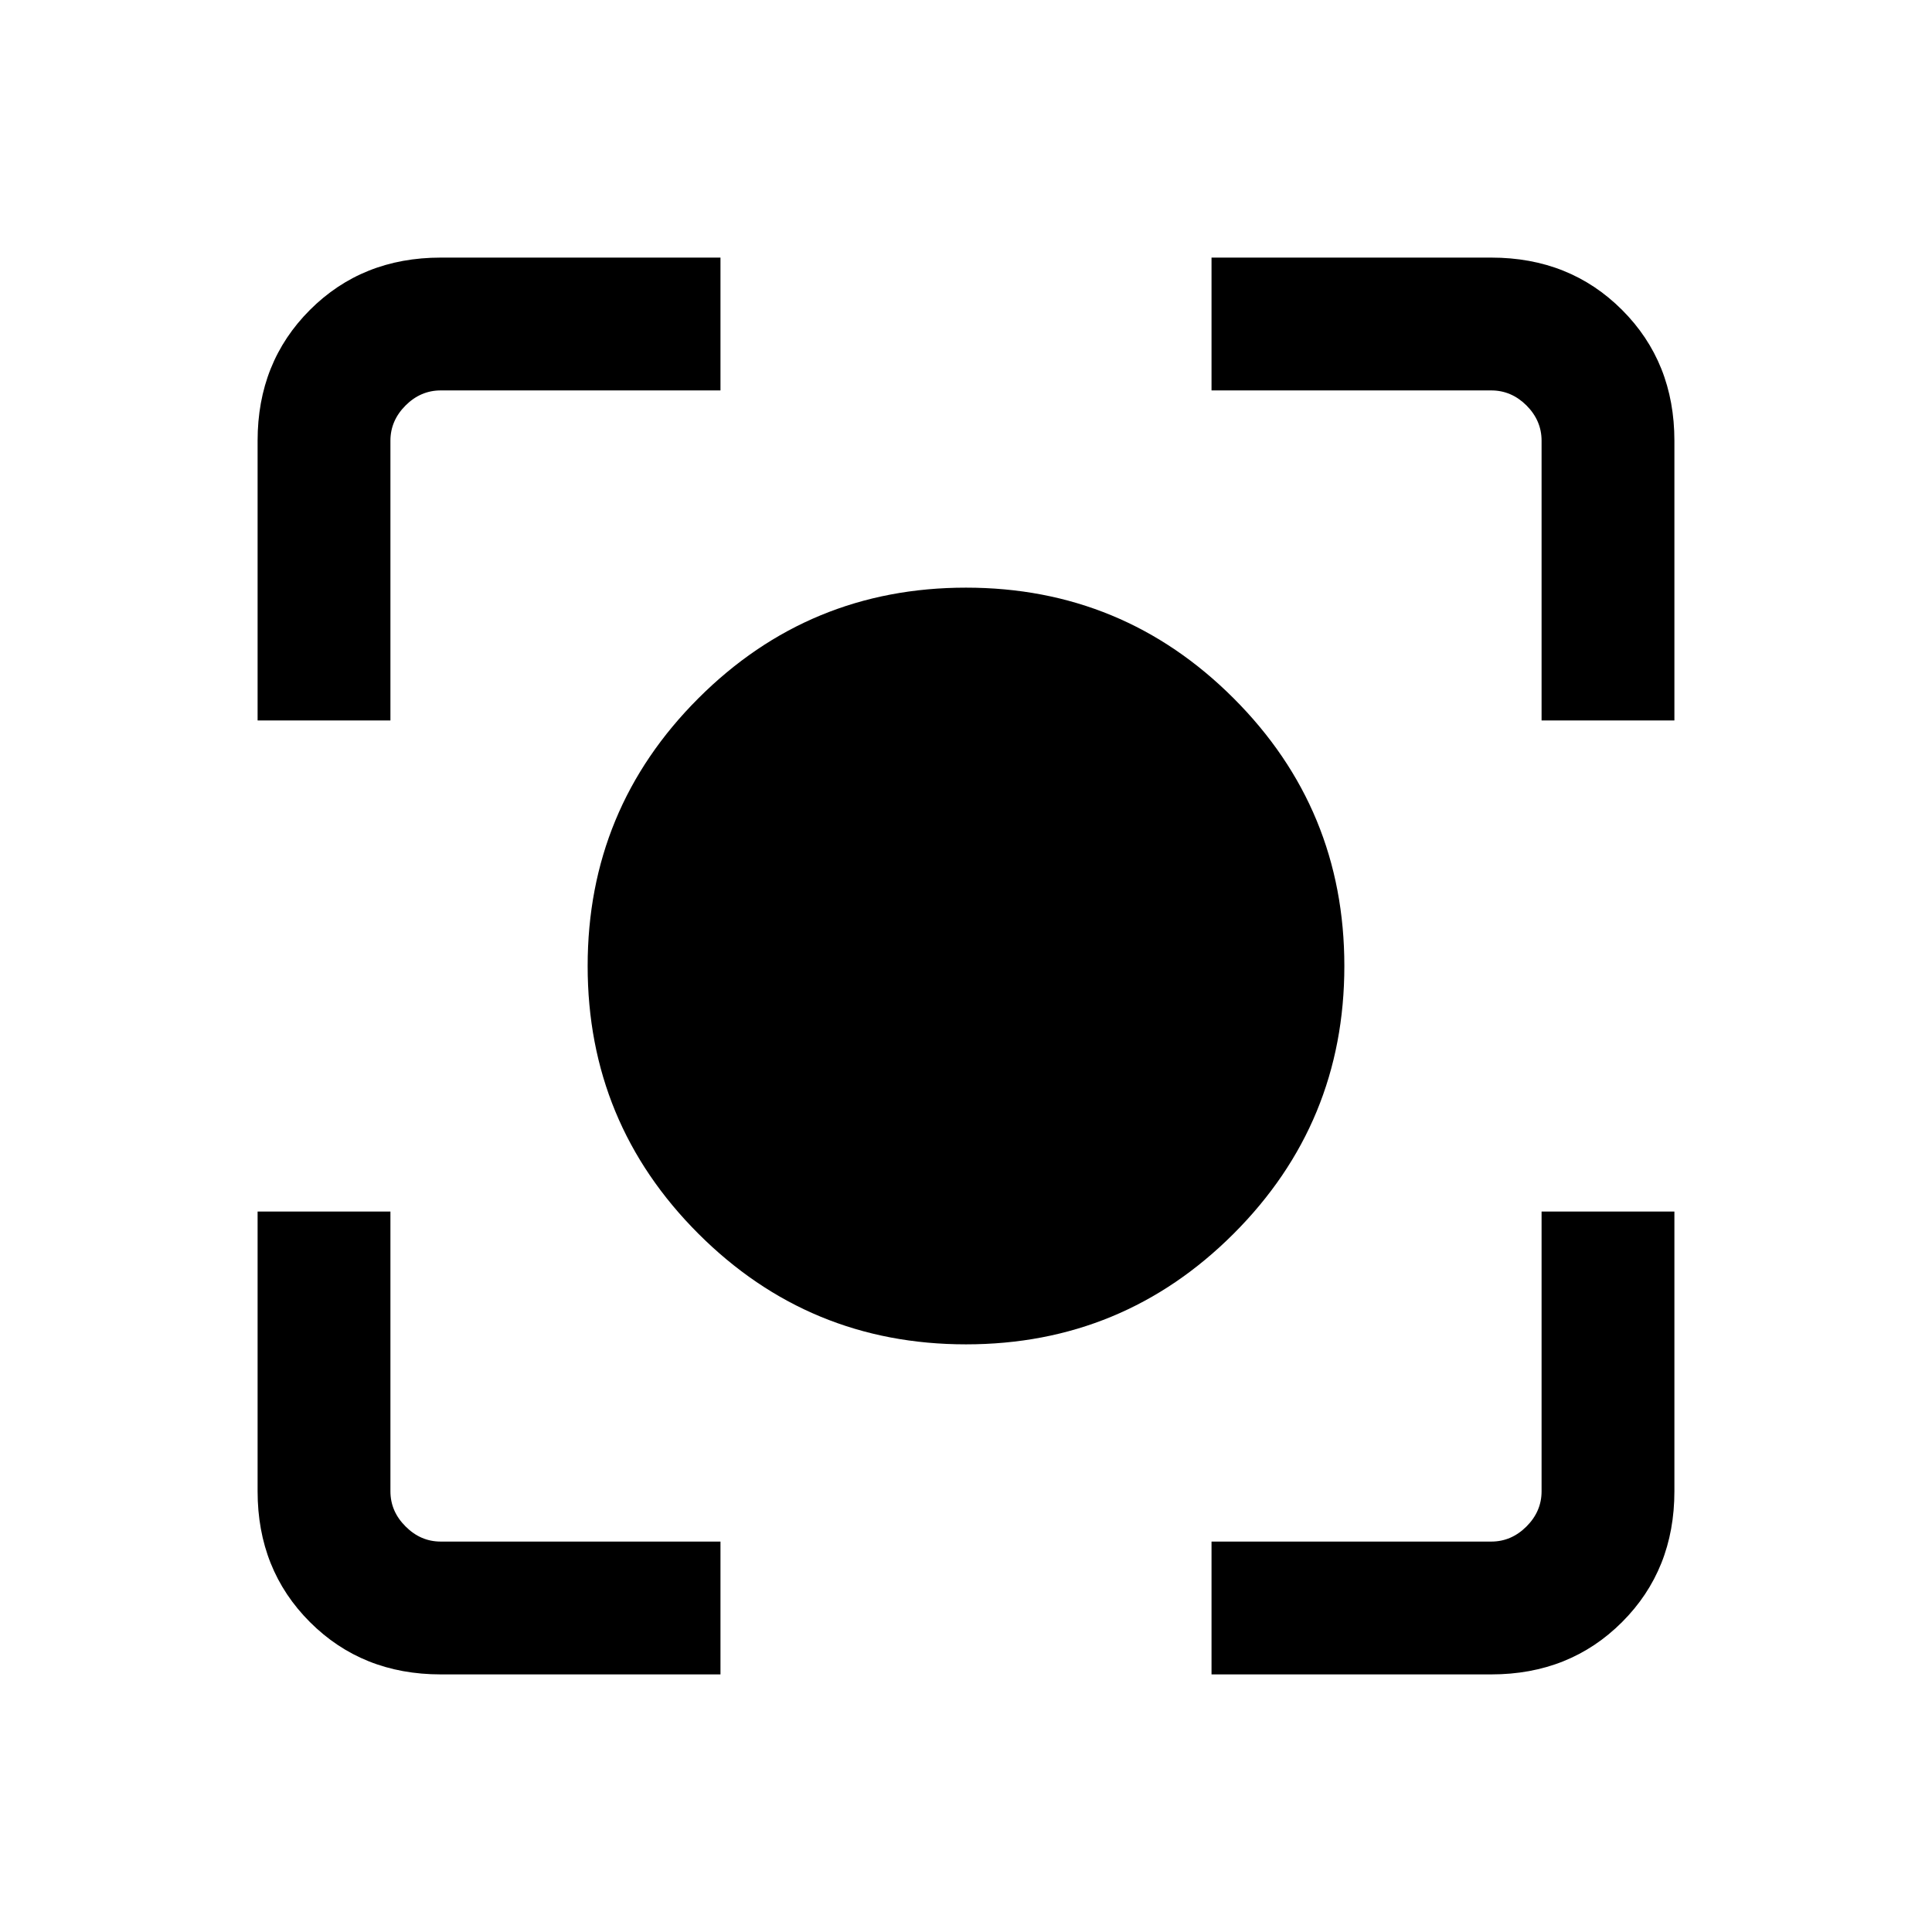 <svg xmlns="http://www.w3.org/2000/svg" height="24" width="24"><path d="M12 16.7Q10.05 16.7 8.675 15.325Q7.3 13.95 7.3 12Q7.3 10.05 8.675 8.675Q10.05 7.3 12 7.3Q13.95 7.3 15.325 8.675Q16.7 10.05 16.7 12Q16.7 13.95 15.325 15.325Q13.95 16.7 12 16.7ZM3.2 8.95V5.475Q3.2 4.5 3.85 3.85Q4.5 3.2 5.475 3.2H8.95V4.85H5.475Q5.225 4.85 5.038 5.037Q4.85 5.225 4.85 5.475V8.95ZM8.95 20.8H5.475Q4.5 20.8 3.85 20.15Q3.2 19.5 3.2 18.525V15.05H4.85V18.525Q4.85 18.775 5.038 18.962Q5.225 19.15 5.475 19.15H8.95ZM15.05 20.8V19.15H18.525Q18.775 19.15 18.963 18.962Q19.15 18.775 19.15 18.525V15.05H20.8V18.525Q20.8 19.5 20.15 20.15Q19.5 20.8 18.525 20.8ZM19.15 8.95V5.475Q19.15 5.225 18.963 5.037Q18.775 4.85 18.525 4.85H15.05V3.2H18.525Q19.5 3.2 20.15 3.85Q20.8 4.5 20.8 5.475V8.95Z"/></svg>